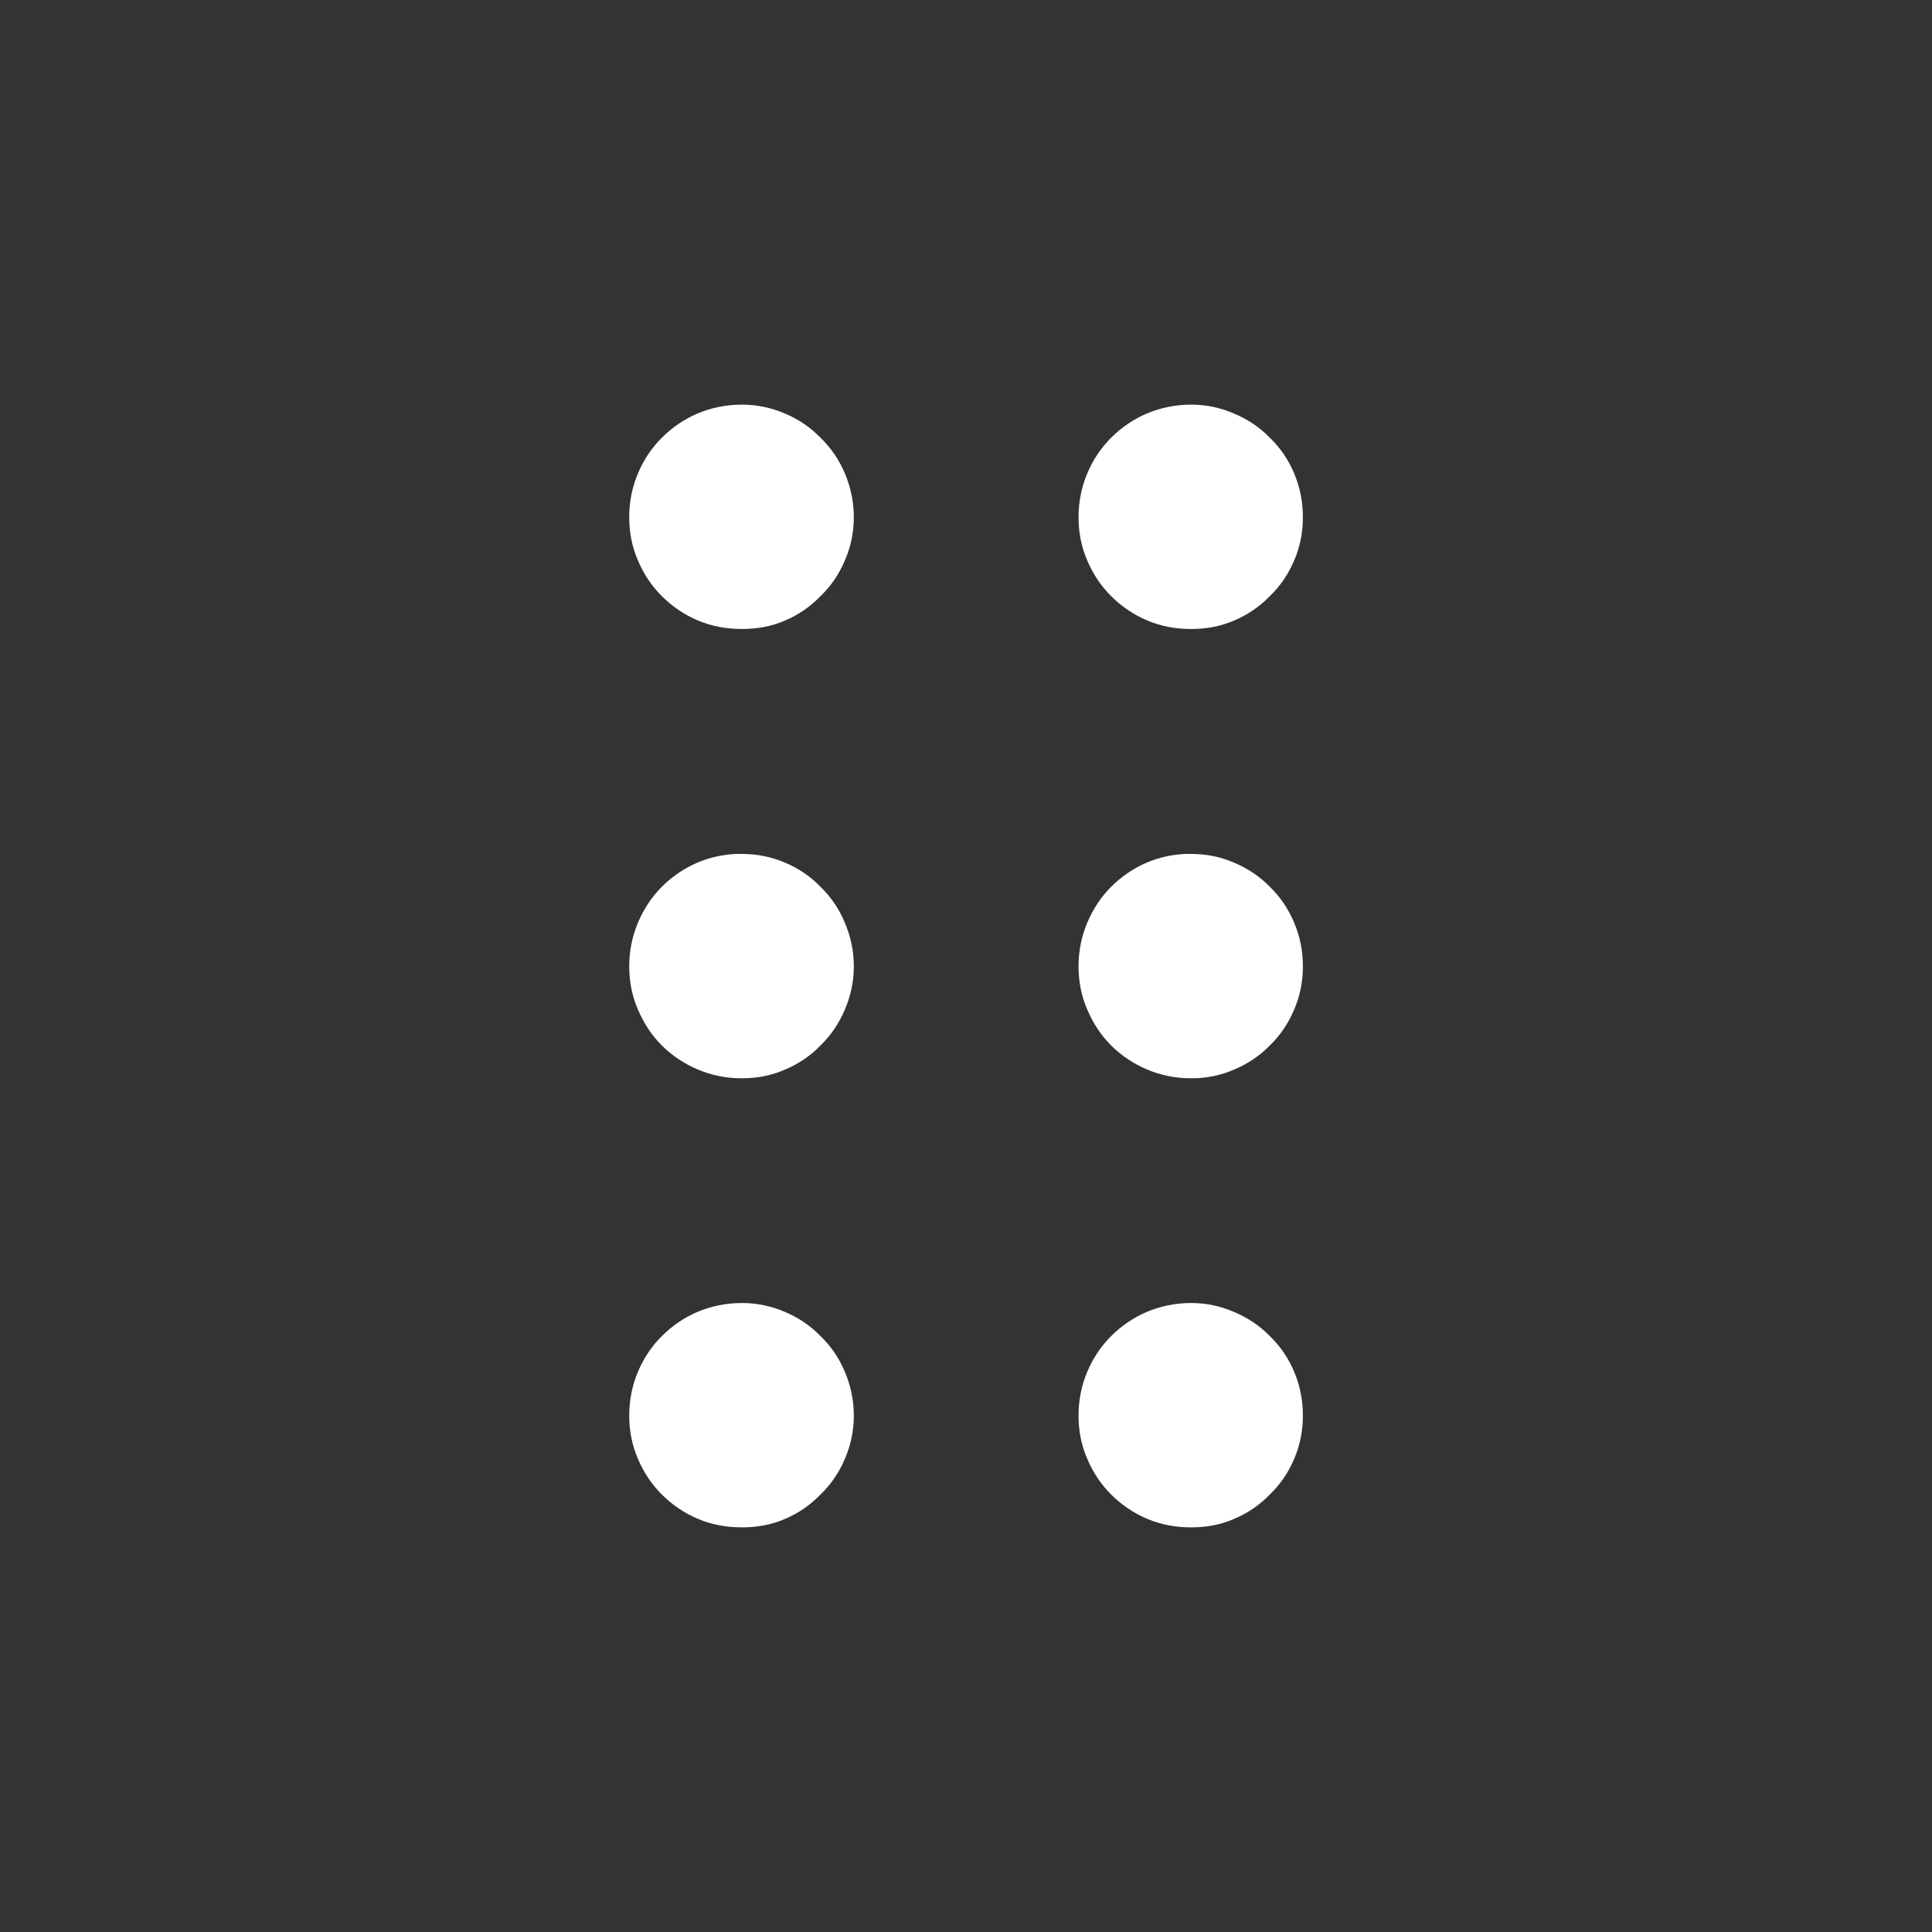 <!-- Created with Inkscape (http://www.inkscape.org/) --><svg xmlns:inkscape="http://www.inkscape.org/namespaces/inkscape" xmlns:sodipodi="http://sodipodi.sourceforge.net/DTD/sodipodi-0.dtd" xmlns="http://www.w3.org/2000/svg" xmlns:svg="http://www.w3.org/2000/svg" width="16.0px" height="16.0px" viewBox="0 0 16.0 16.0" version="1.1" id="SVGRoot" sodipodi:docname="drawing.tar" inkscape:version="1.2.2 (732a01da63, 2022-12-09)">
  <rect x="0" y="0" width="16.0" height="16.0" fill="#333333" stroke="none"/>
  <sodipodi:namedview id="namedview311" pagecolor="#505050" bordercolor="#000000" borderopacity="1" inkscape:showpageshadow="0" inkscape:pageopacity="0" inkscape:pagecheckerboard="true" inkscape:deskcolor="#505050" inkscape:document-units="px" showgrid="true" inkscape:zoom="22.737368" inkscape:cx="4.3320758" inkscape:cy="2.550867" inkscape:window-width="1920" inkscape:window-height="1017" inkscape:window-x="-8" inkscape:window-y="-8" inkscape:window-maximized="1" inkscape:current-layer="layer3"/>
  <defs id="defs306"/>
  <g inkscape:groupmode="layer" id="layer16" inkscape:label="Layer 16">
    <path id="rect2790-3" style="fill:#ffffff;stroke:none;stroke-width:1.49;stroke-linecap:round;stroke-linejoin:round;stroke-dasharray:none" d="m 6.144,3.351 c -0.131,0 -0.255,0.026 -0.369,0.074 -0.111,0.048 -0.209,0.115 -0.295,0.201 -0.083,0.083 -0.149,0.181 -0.197,0.295 -0.048,0.114 -0.072,0.235 -0.072,0.363 0,0.128 0.024,0.247 0.072,0.357 0.048,0.114 0.114,0.212 0.197,0.295 0.086,0.086 0.187,0.155 0.301,0.203 0.114,0.048 0.235,0.07 0.363,0.07 0.128,0 0.247,-0.022 0.357,-0.07 0.114,-0.048 0.212,-0.117 0.295,-0.203 0.086,-0.083 0.153,-0.181 0.201,-0.295 0.048,-0.111 0.074,-0.23 0.074,-0.357 0,-0.128 -0.026,-0.249 -0.074,-0.363 -0.048,-0.114 -0.115,-0.212 -0.201,-0.295 -0.083,-0.086 -0.181,-0.153 -0.295,-0.201 -0.111,-0.048 -0.23,-0.074 -0.357,-0.074 z m 3.721,0 c -0.131,0 -0.255,0.026 -0.369,0.074 -0.111,0.048 -0.209,0.115 -0.295,0.201 -0.083,0.083 -0.149,0.181 -0.197,0.295 -0.048,0.114 -0.072,0.235 -0.072,0.363 0,0.128 0.024,0.247 0.072,0.357 0.048,0.114 0.114,0.212 0.197,0.295 0.086,0.086 0.187,0.155 0.301,0.203 0.114,0.048 0.235,0.07 0.363,0.07 0.128,0 0.245,-0.022 0.355,-0.07 0.114,-0.048 0.214,-0.117 0.297,-0.203 0.086,-0.083 0.153,-0.181 0.201,-0.295 0.048,-0.111 0.072,-0.23 0.072,-0.357 0,-0.128 -0.024,-0.249 -0.072,-0.363 -0.048,-0.114 -0.115,-0.212 -0.201,-0.295 -0.083,-0.086 -0.183,-0.153 -0.297,-0.201 -0.111,-0.048 -0.228,-0.074 -0.355,-0.074 z m -3.77,3.721 c -0.113,0.005 -0.221,0.03 -0.32,0.072 -0.111,0.048 -0.209,0.115 -0.295,0.201 -0.083,0.083 -0.149,0.183 -0.197,0.297 -0.048,0.114 -0.072,0.234 -0.072,0.361 0,0.128 0.024,0.247 0.072,0.357 0.048,0.114 0.114,0.214 0.197,0.297 0.086,0.086 0.187,0.153 0.301,0.201 0.114,0.048 0.235,0.072 0.363,0.072 0.128,0 0.247,-0.024 0.357,-0.072 0.114,-0.048 0.212,-0.115 0.295,-0.201 0.086,-0.083 0.153,-0.183 0.201,-0.297 0.048,-0.111 0.074,-0.23 0.074,-0.357 0,-0.128 -0.026,-0.247 -0.074,-0.361 -0.048,-0.114 -0.115,-0.214 -0.201,-0.297 -0.083,-0.086 -0.181,-0.153 -0.295,-0.201 -0.111,-0.048 -0.23,-0.072 -0.357,-0.072 -0.016,0 -0.033,-7.75e-4 -0.049,0 z m 3.721,0 c -0.113,0.005 -0.221,0.03 -0.32,0.072 -0.111,0.048 -0.209,0.115 -0.295,0.201 -0.083,0.083 -0.149,0.183 -0.197,0.297 -0.048,0.114 -0.072,0.234 -0.072,0.361 0,0.128 0.024,0.247 0.072,0.357 0.048,0.114 0.114,0.214 0.197,0.297 0.086,0.086 0.187,0.153 0.301,0.201 0.114,0.048 0.235,0.072 0.363,0.072 0.128,0 0.245,-0.024 0.355,-0.072 0.114,-0.048 0.214,-0.115 0.297,-0.201 0.086,-0.083 0.153,-0.183 0.201,-0.297 0.048,-0.111 0.072,-0.23 0.072,-0.357 0,-0.128 -0.024,-0.247 -0.072,-0.361 -0.048,-0.114 -0.115,-0.214 -0.201,-0.297 -0.083,-0.086 -0.183,-0.153 -0.297,-0.201 -0.111,-0.048 -0.228,-0.072 -0.355,-0.072 -0.016,0 -0.033,-7.75e-4 -0.049,0 z m -3.672,3.719 c -0.131,0 -0.255,0.026 -0.369,0.074 -0.111,0.048 -0.209,0.115 -0.295,0.201 -0.083,0.083 -0.149,0.181 -0.197,0.295 -0.048,0.114 -0.072,0.235 -0.072,0.363 0,0.128 0.024,0.247 0.072,0.357 0.048,0.114 0.114,0.212 0.197,0.295 0.086,0.086 0.187,0.155 0.301,0.203 0.114,0.048 0.235,0.07 0.363,0.07 0.128,0 0.247,-0.022 0.357,-0.07 0.114,-0.048 0.212,-0.117 0.295,-0.203 0.086,-0.083 0.153,-0.181 0.201,-0.295 0.048,-0.111 0.074,-0.23 0.074,-0.357 0,-0.128 -0.026,-0.249 -0.074,-0.363 -0.048,-0.114 -0.115,-0.212 -0.201,-0.295 -0.083,-0.086 -0.181,-0.153 -0.295,-0.201 -0.111,-0.048 -0.23,-0.074 -0.357,-0.074 z m 3.721,0 c -0.131,0 -0.255,0.026 -0.369,0.074 -0.111,0.048 -0.209,0.115 -0.295,0.201 -0.083,0.083 -0.149,0.181 -0.197,0.295 -0.048,0.114 -0.072,0.235 -0.072,0.363 0,0.128 0.024,0.247 0.072,0.357 0.048,0.114 0.114,0.212 0.197,0.295 0.086,0.086 0.187,0.155 0.301,0.203 0.114,0.048 0.235,0.07 0.363,0.07 0.128,0 0.245,-0.022 0.355,-0.07 0.114,-0.048 0.214,-0.117 0.297,-0.203 0.086,-0.083 0.153,-0.181 0.201,-0.295 0.048,-0.111 0.072,-0.23 0.072,-0.357 0,-0.128 -0.024,-0.249 -0.072,-0.363 -0.048,-0.114 -0.115,-0.212 -0.201,-0.295 -0.083,-0.086 -0.183,-0.153 -0.297,-0.201 -0.111,-0.048 -0.228,-0.074 -0.355,-0.074 z"/>
  </g>
  </svg>
